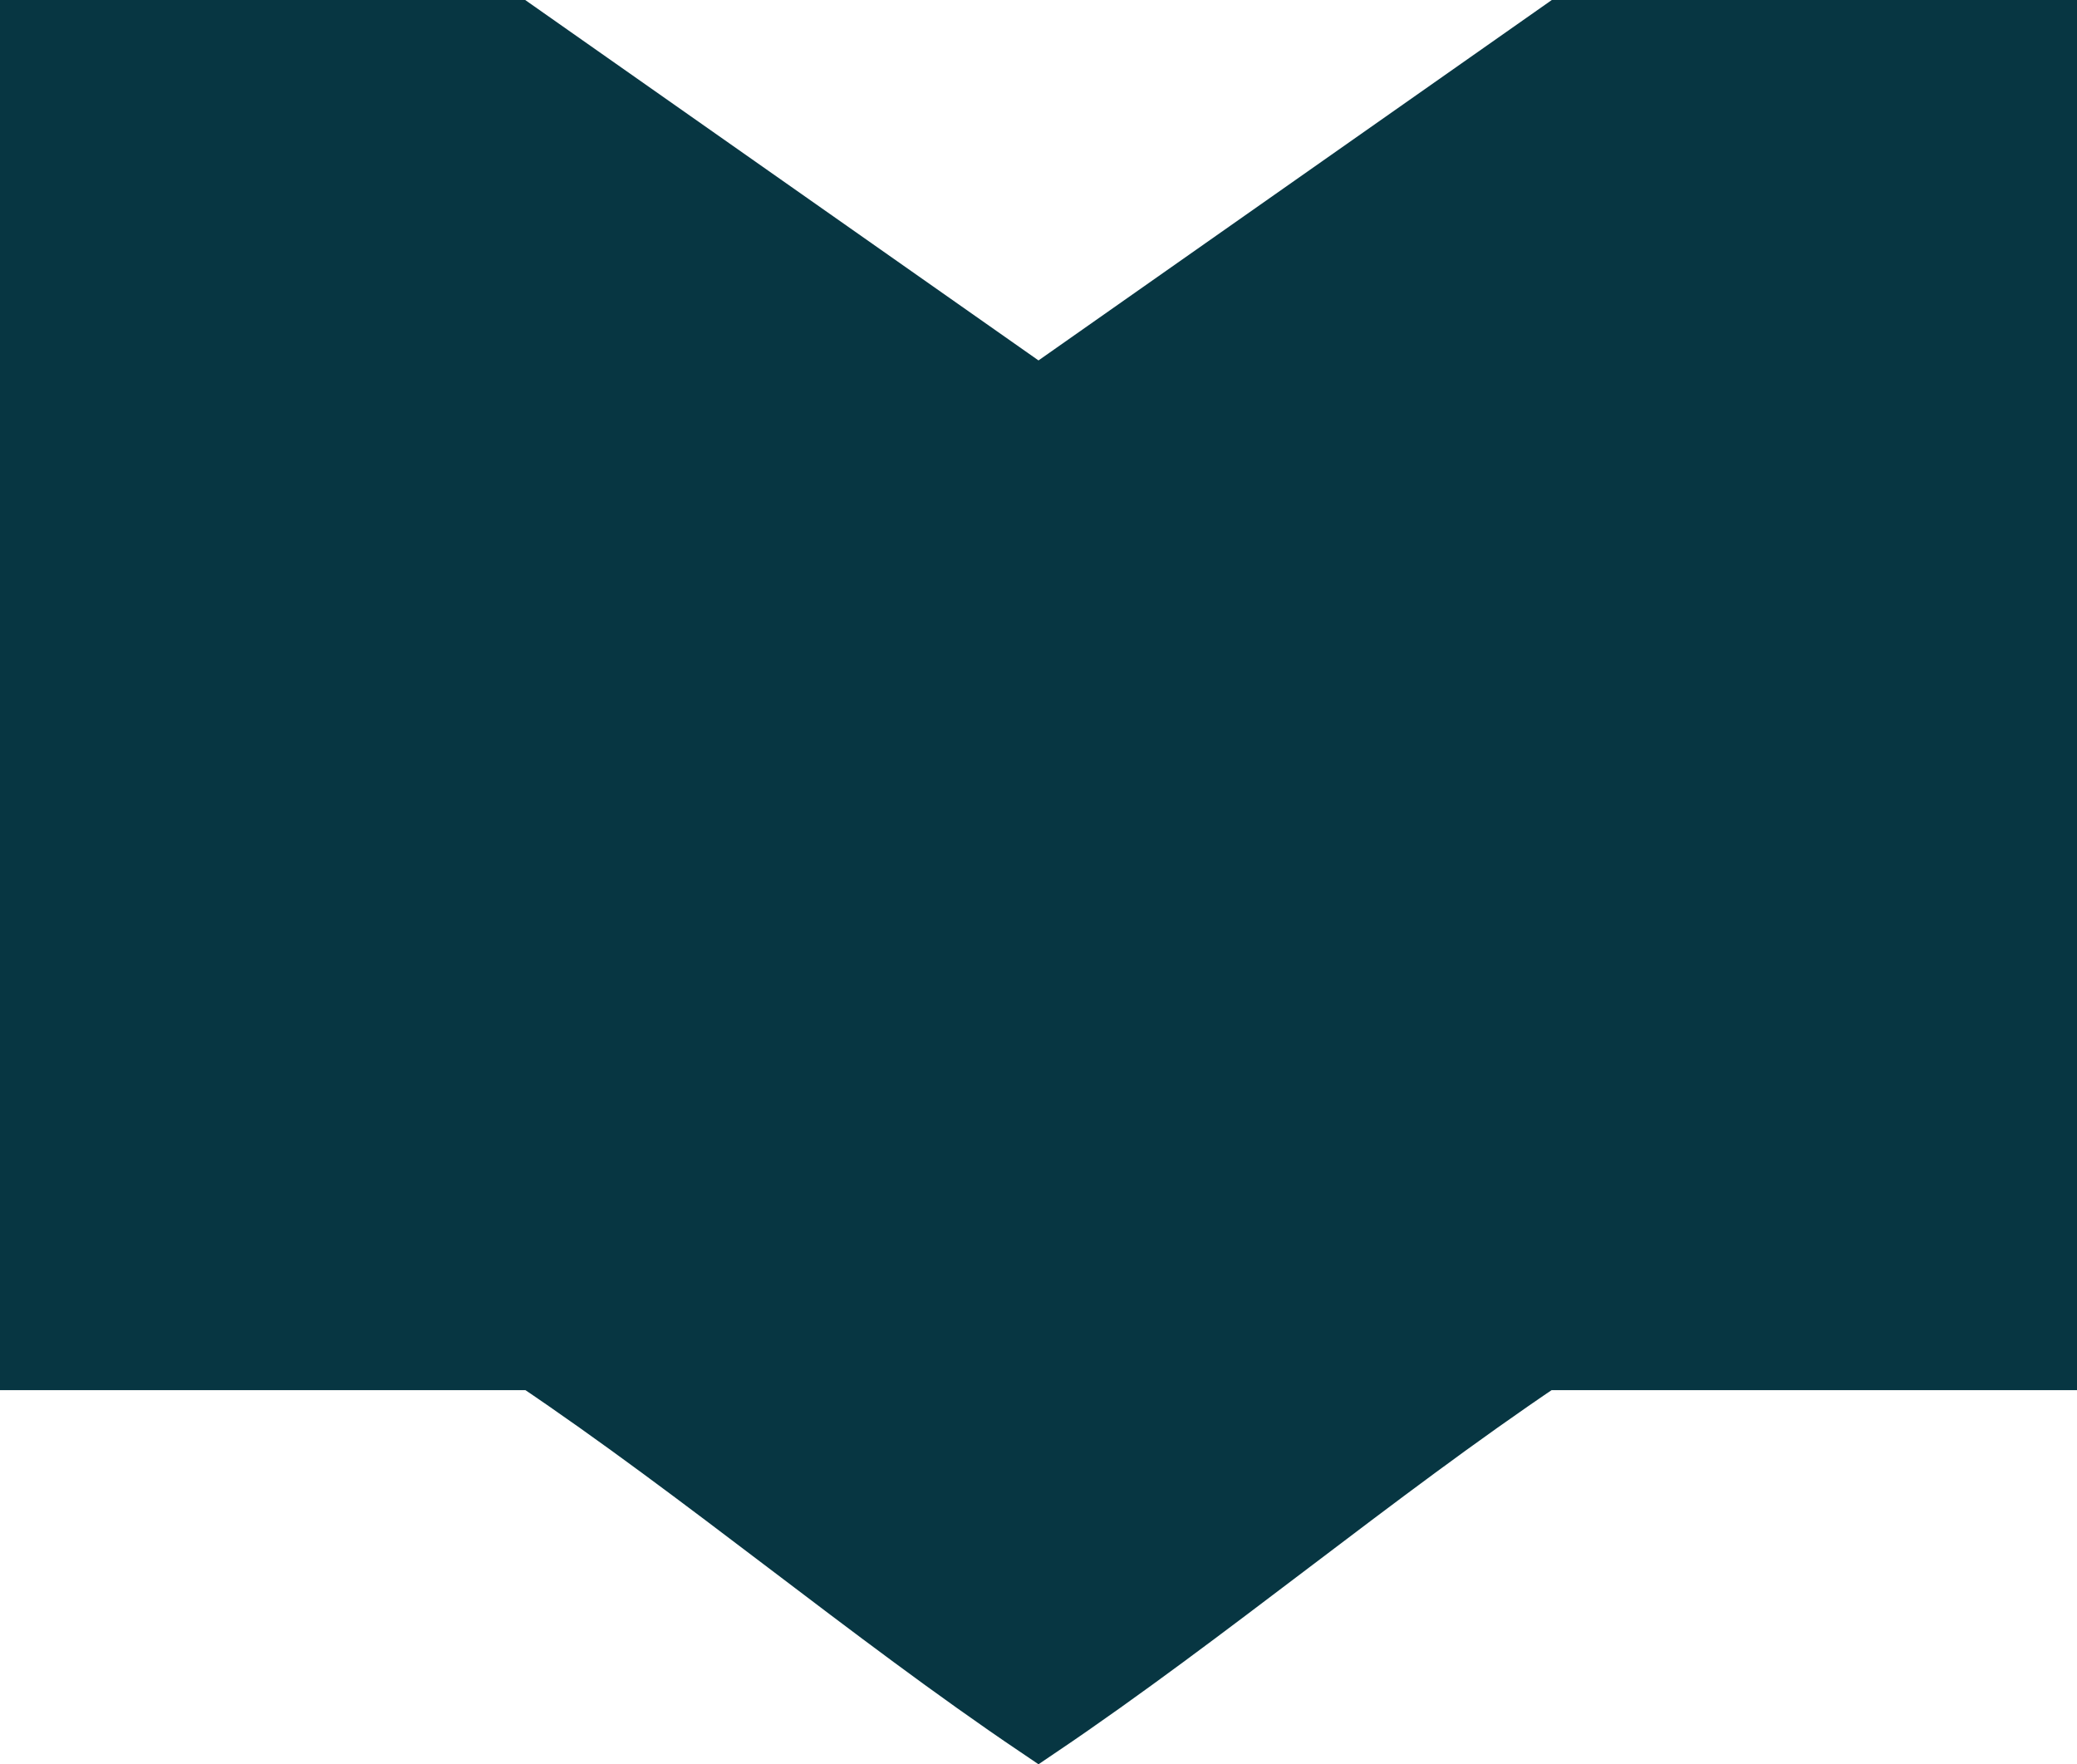<?xml version="1.0" encoding="UTF-8" standalone="no"?>
<svg
   xmlns:dc="http://purl.org/dc/elements/1.1/"
   xmlns:cc="http://creativecommons.org/ns#"
   xmlns:rdf="http://www.w3.org/1999/02/22-rdf-syntax-ns#"
   xmlns:svg="http://www.w3.org/2000/svg"
   xmlns="http://www.w3.org/2000/svg"
   version="1.1"
   id="svg3989"
   height="110.406"
   width="130">
  <defs
     id="defs3991" />
  <g
     transform="translate(0,-942.719)"
     id="layer1">
    <path
       id="rect3997"
       d="m 32.24,944.719 -30.24,0 0,83 31.5,0 c 10.514,7.064 21.007,15.922 31.5,23 10.486,-7.083 20.993,-15.931 31.5,-23 l 31.5,0 0,-83 -30.24,0 -32.76,23 z"
       style="fill:#073642;fill-opacity:1;stroke:#073642;stroke-width:4;stroke-miterlimit:4;stroke-dasharray:none;stroke-opacity:1" />
    <g
       transform="translate(4.041,-1.515)"
       id="g3143" />
    <g
       id="flowRoot3003"
       style="font-style:normal;font-weight:normal;font-size:40px;line-height:125%;font-family:Sans;letter-spacing:0px;word-spacing:0px;fill:#000000;fill-opacity:1;stroke:none"
       transform="translate(0,952.375)" />
  </g>
</svg>
